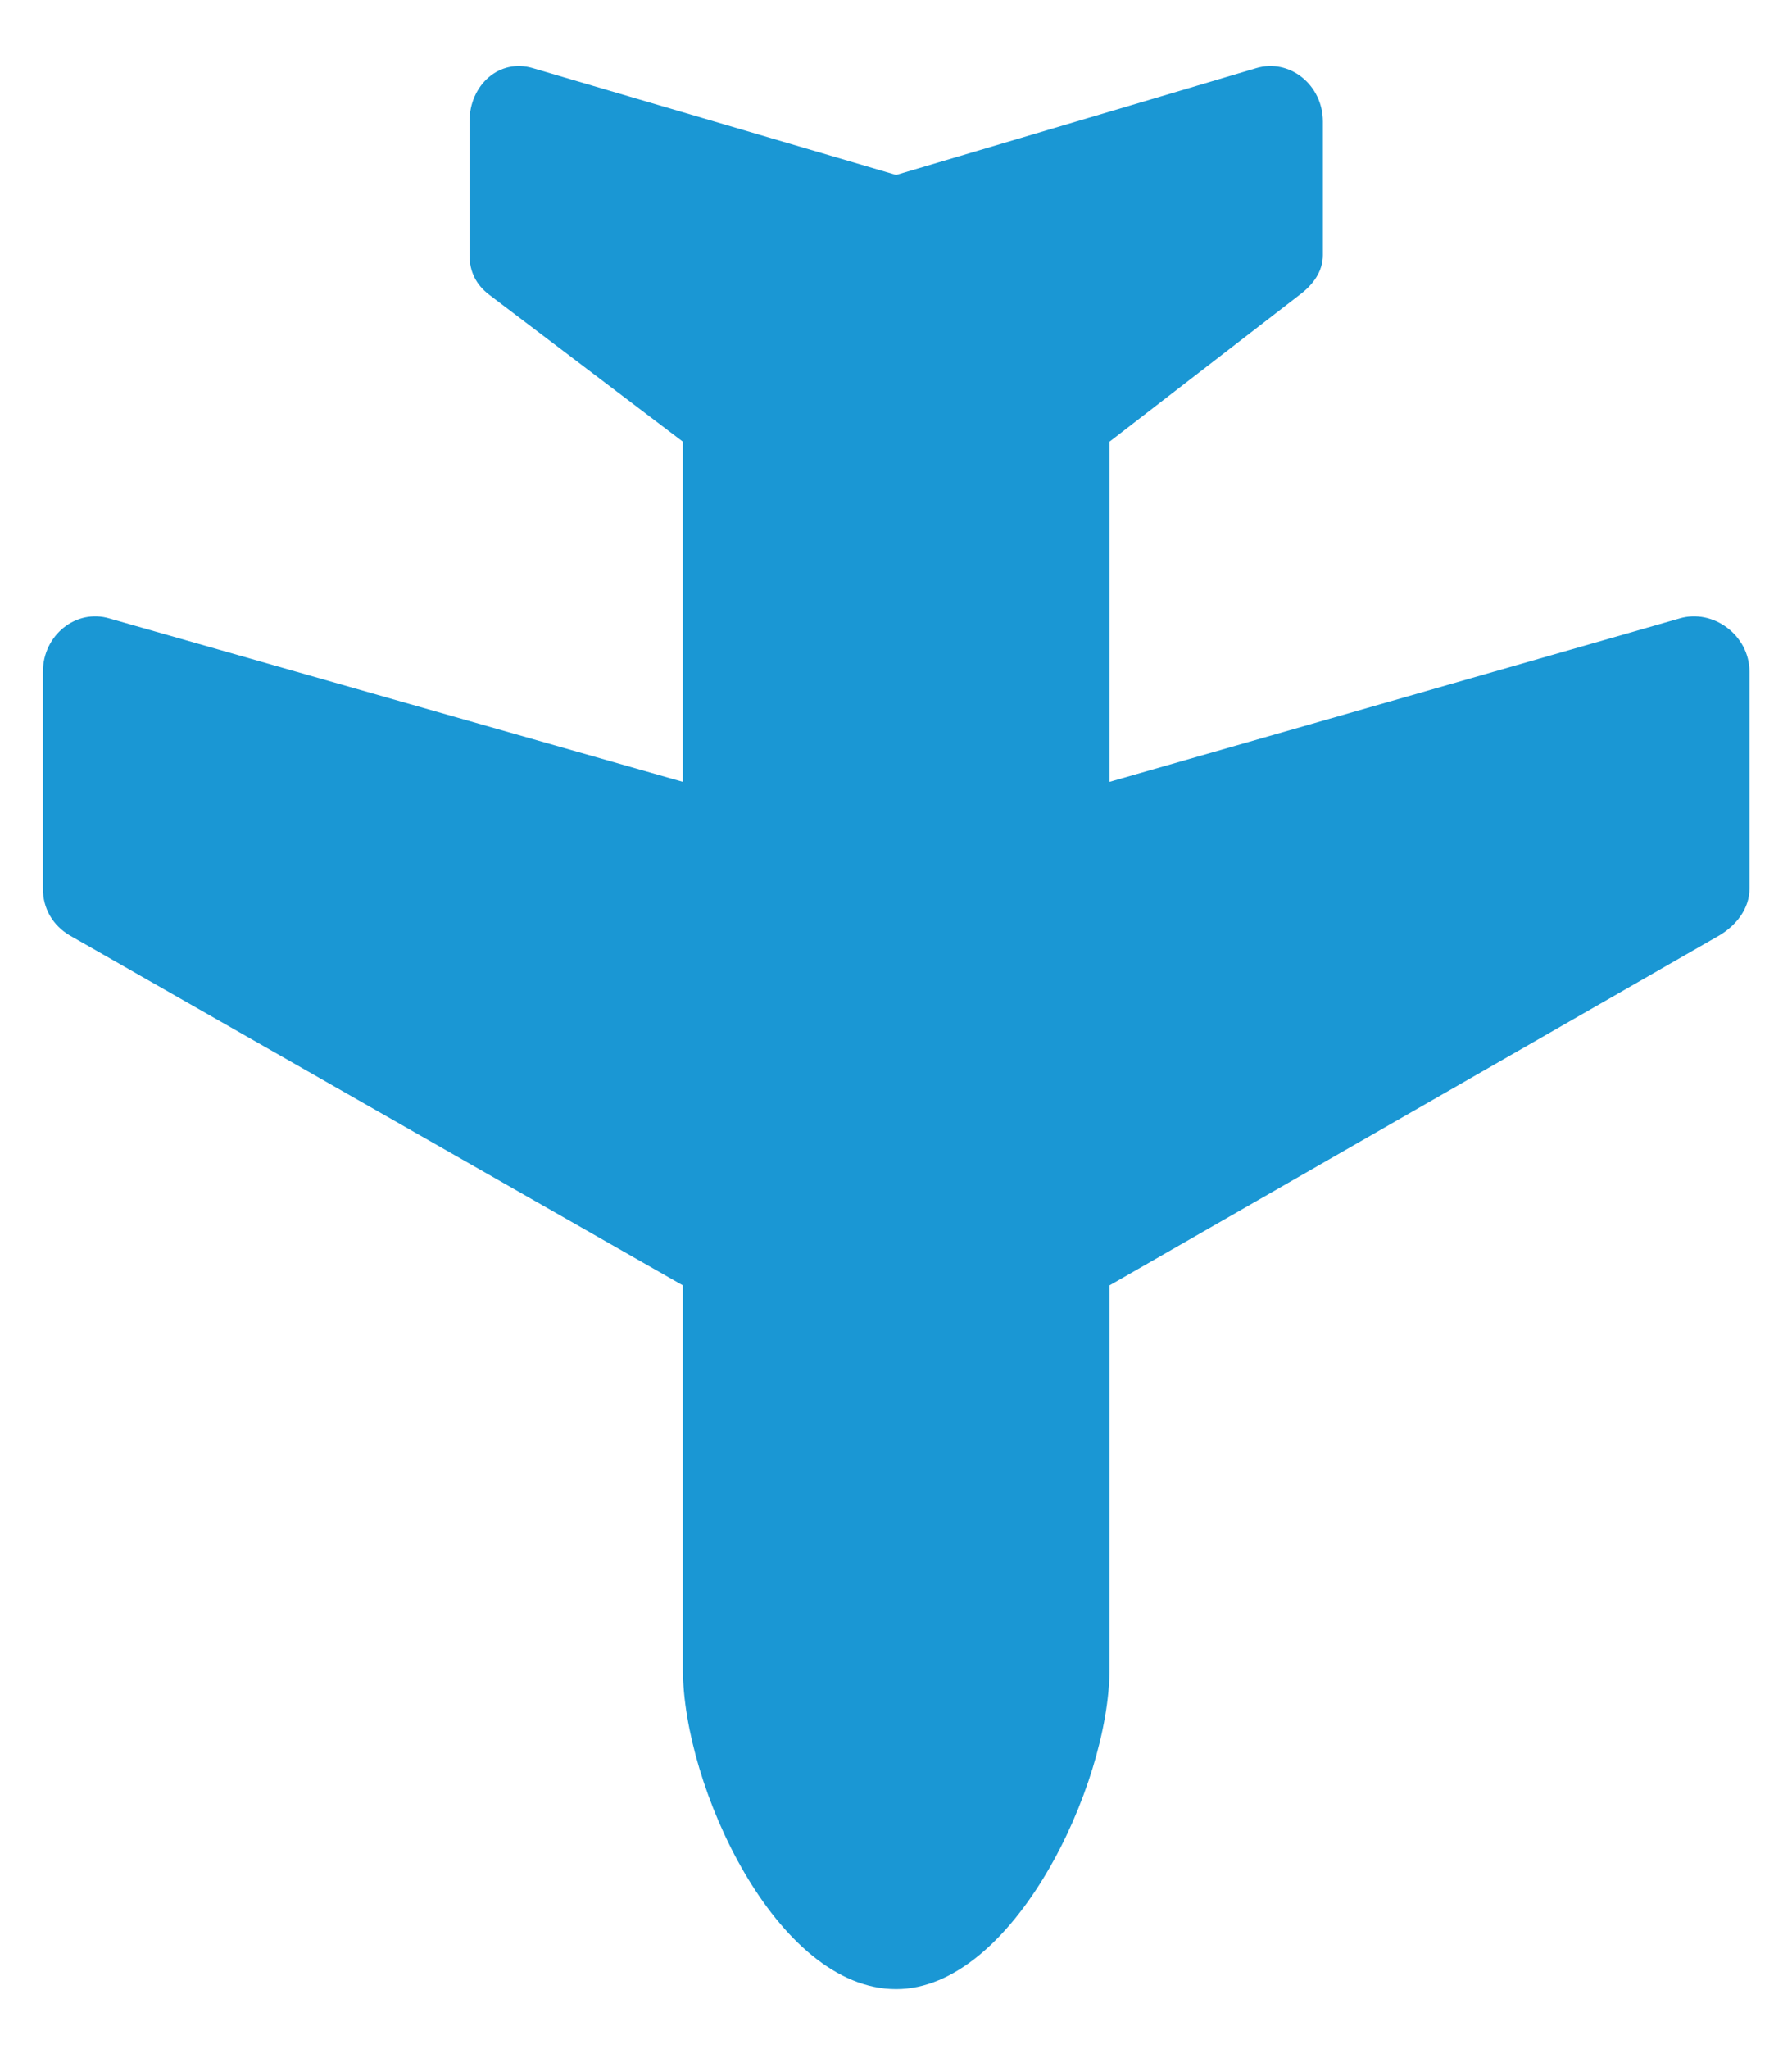<svg width="14" height="16" viewBox="0 0 14 16" fill="none" xmlns="http://www.w3.org/2000/svg">
<path d="M8.668 13.032L8.668 10.037L13.434 7.303C13.564 7.225 13.668 7.095 13.668 6.938L13.668 5.246C13.668 4.959 13.382 4.751 13.121 4.829L8.668 6.105L8.668 3.449L10.152 2.303C10.257 2.225 10.335 2.121 10.335 1.991L10.335 0.949C10.335 0.662 10.074 0.454 9.814 0.532L7.001 1.366L4.163 0.532C3.902 0.454 3.668 0.662 3.668 0.949L3.668 1.991C3.668 2.121 3.72 2.225 3.824 2.303L5.335 3.449L5.335 6.105L0.855 4.829C0.595 4.751 0.335 4.959 0.335 5.246L0.335 6.938C0.335 7.095 0.413 7.225 0.543 7.303L5.335 10.037L5.335 13.032C5.335 13.944 6.064 15.532 7.001 15.532C7.913 15.532 8.668 13.944 8.668 13.032Z" fill="#1A97D4"/>
</svg>
